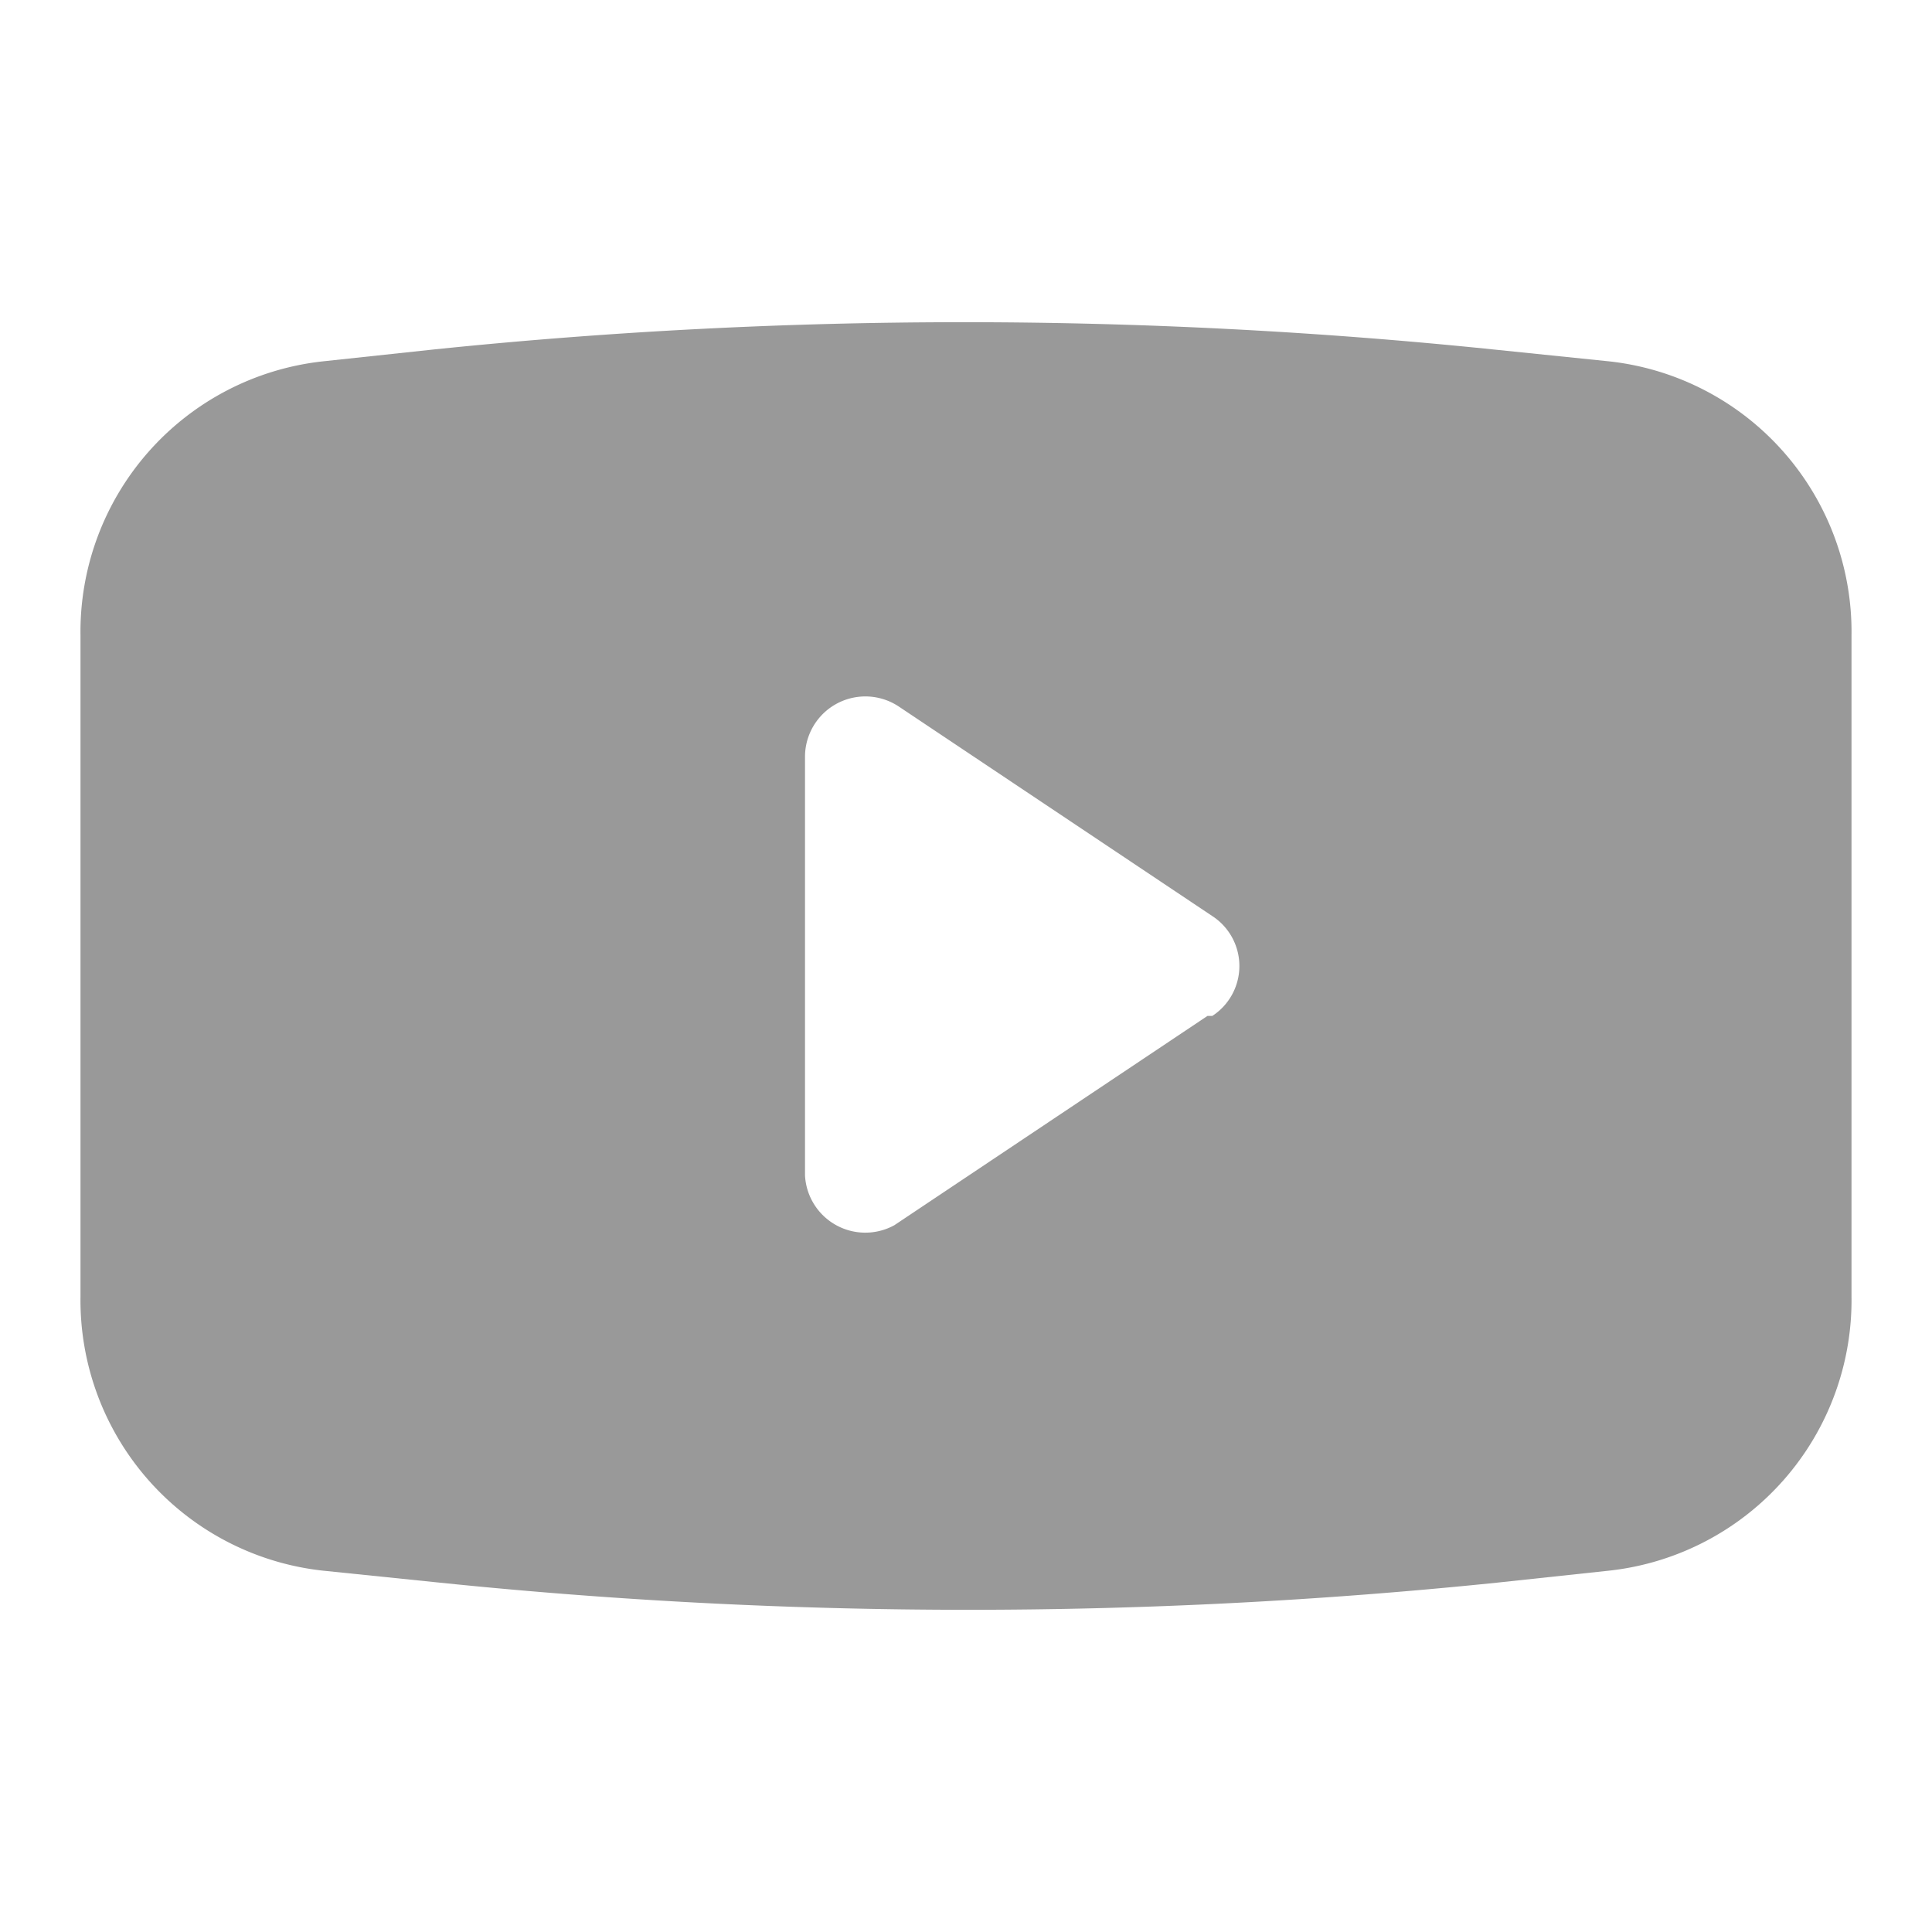 <?xml version="1.0" standalone="no"?><!DOCTYPE svg PUBLIC "-//W3C//DTD SVG 1.1//EN" "http://www.w3.org/Graphics/SVG/1.1/DTD/svg11.dtd"><svg t="1665456040131" class="icon" viewBox="0 0 1024 1024" version="1.1" xmlns="http://www.w3.org/2000/svg" p-id="6242" xmlns:xlink="http://www.w3.org/1999/xlink" width="200" height="200"><path d="M853.333 191.573l-62.293-6.4a2735.787 2735.787 0 0 0-560.64 0L170.667 191.573A144.213 144.213 0 0 0 42.667 337.067v349.867a144.213 144.213 0 0 0 128 145.493l62.293 6.4a2735.787 2735.787 0 0 0 560.64 0l59.733-6.4a144.213 144.213 0 0 0 128-145.493V337.067a144.213 144.213 0 0 0-128-145.493z m-213.333 346.88l-165.973 110.933A32 32 0 0 1 426.667 622.933V401.067a32 32 0 0 1 49.92-26.453l165.973 110.933a31.573 31.573 0 0 1 0 52.907z" p-id="6243" fill="#999"></path></svg>
